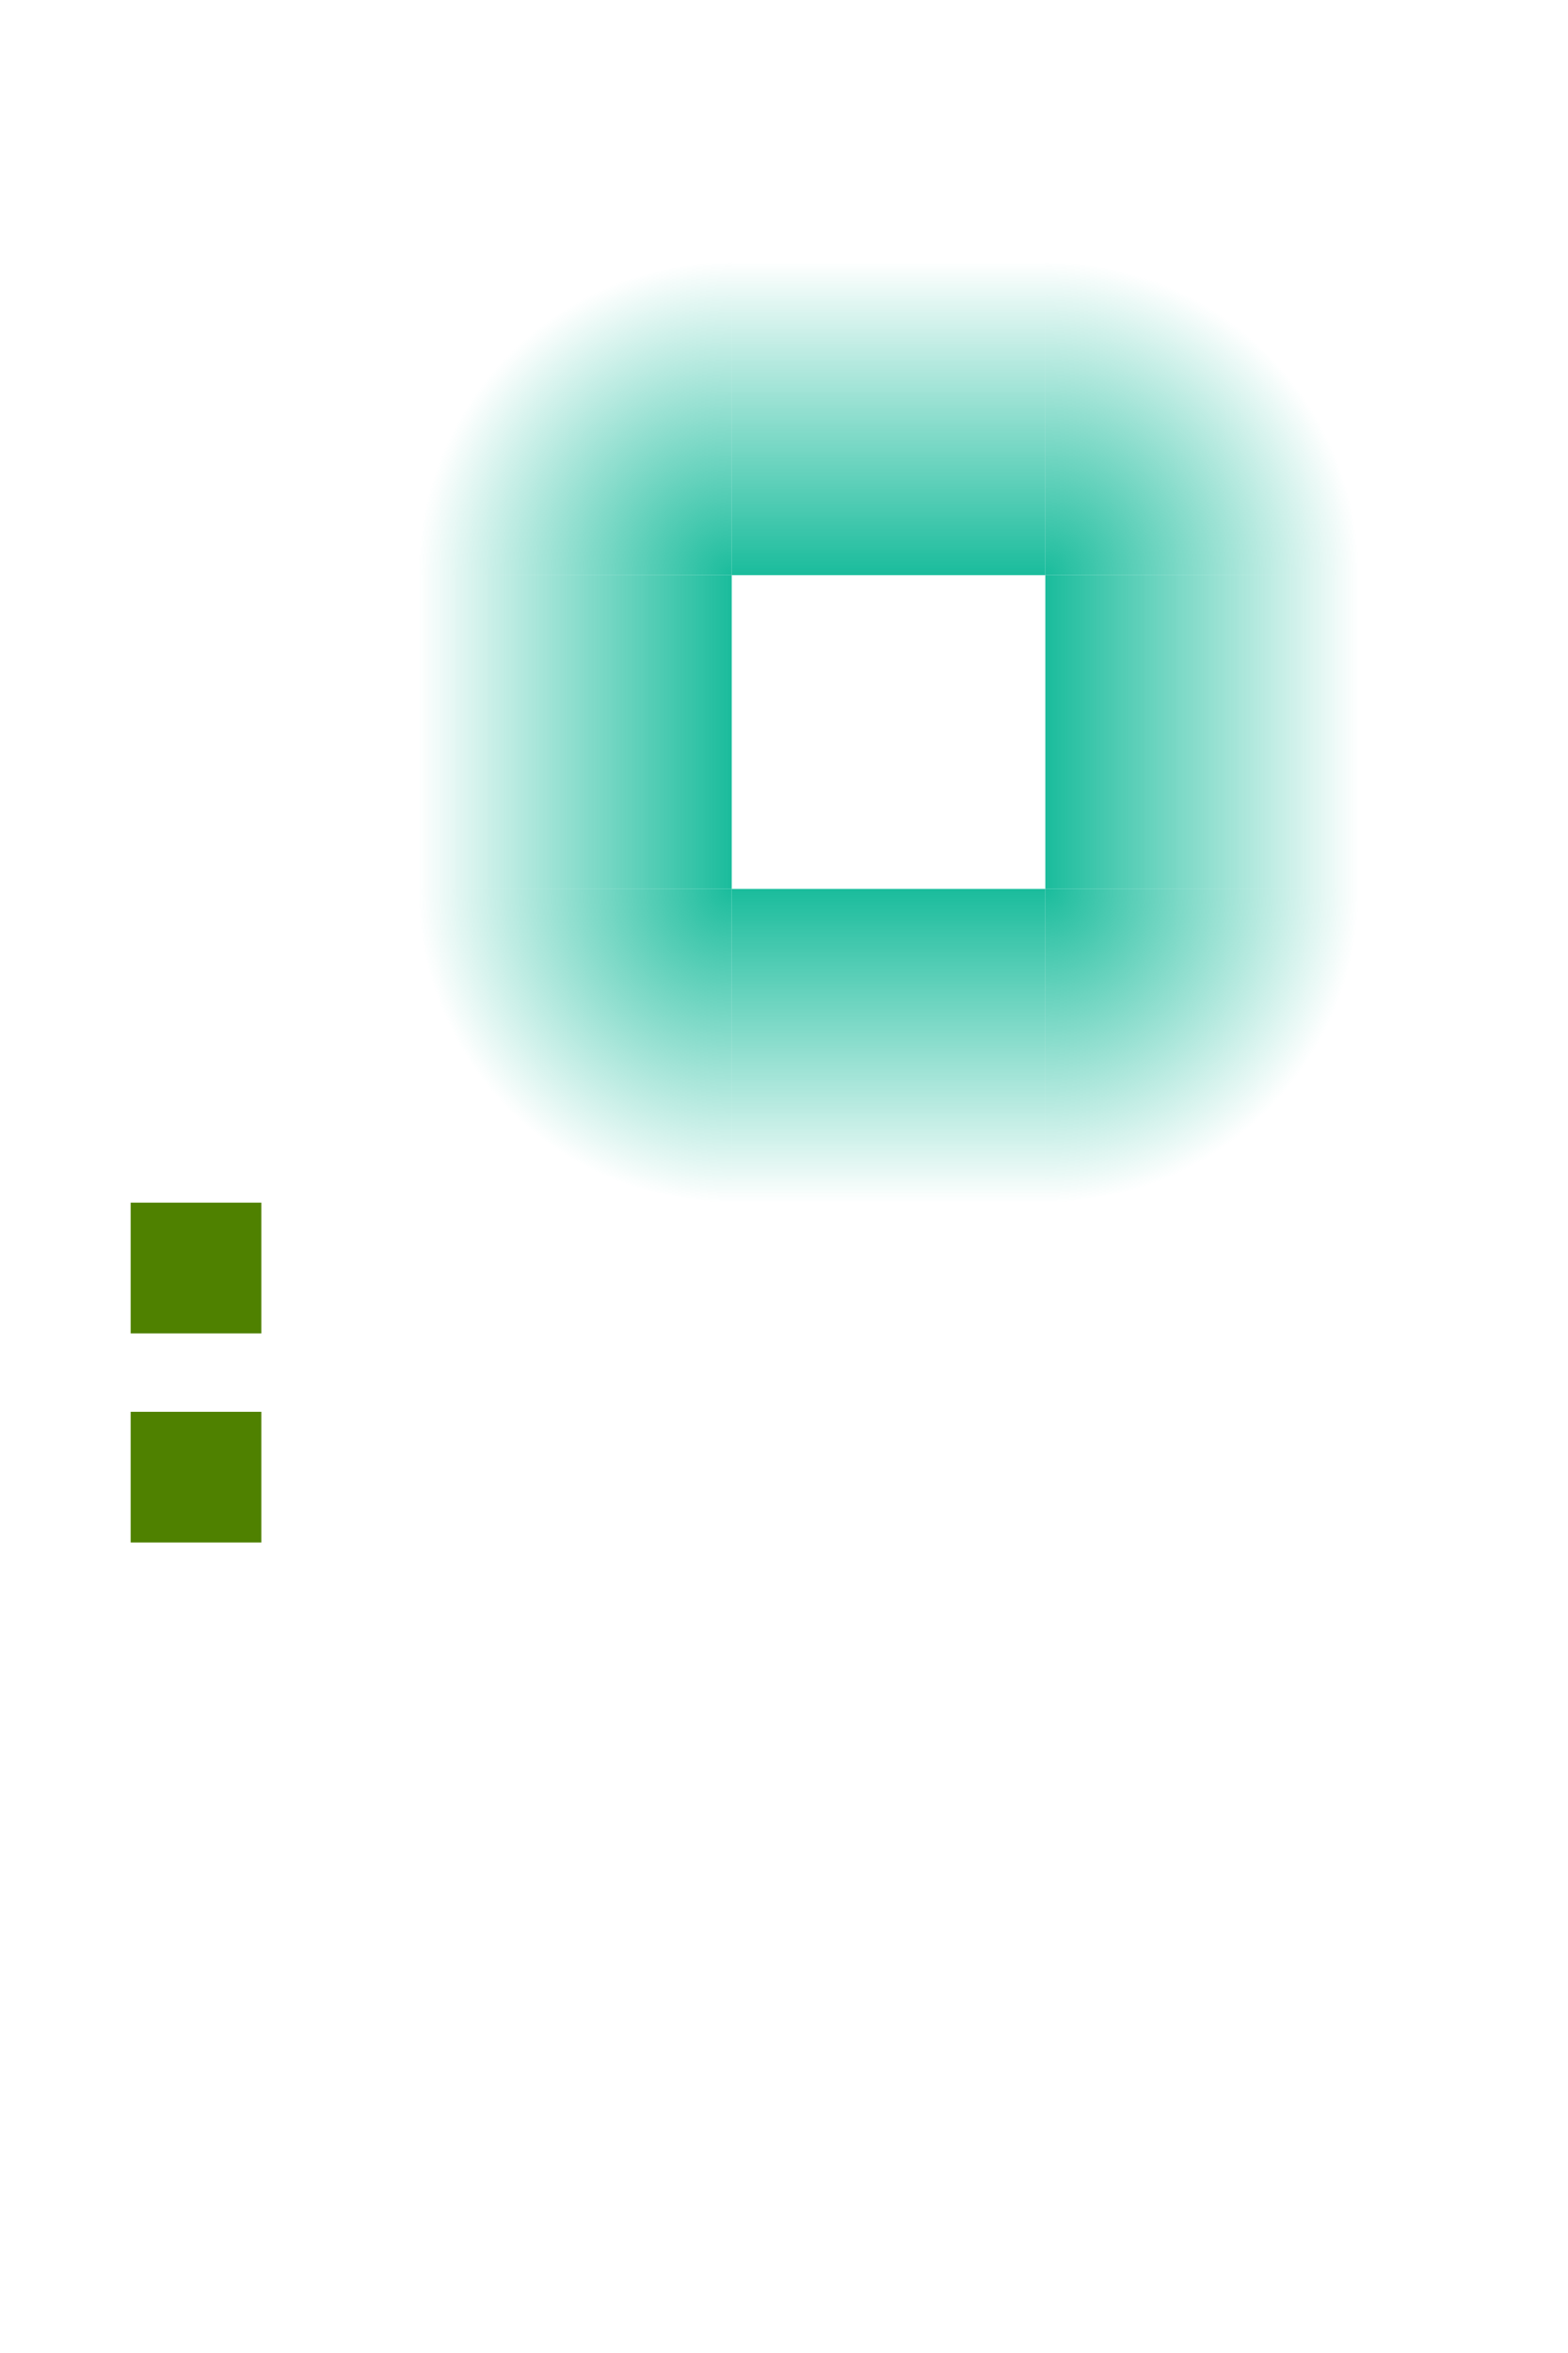 <svg xmlns="http://www.w3.org/2000/svg" xmlns:xlink="http://www.w3.org/1999/xlink" id="svg2" width="60" height="90" version="1">
 <defs id="defs16">
  <linearGradient id="linearGradient4206">
   <stop id="stop4208" style="stop-color:#1abc9c;stop-opacity:1;" offset="0"/>
   <stop id="stop4210" style="stop-color:#1abc9c;stop-opacity:0;" offset="1"/>
  </linearGradient>
  <linearGradient id="linearGradient4152" x1="33" x2="33" y1="22" y2="10" gradientUnits="userSpaceOnUse" xlink:href="#linearGradient4206"/>
  <linearGradient id="linearGradient4178" x1="28" x2="28" y1="28" y2="16" gradientUnits="userSpaceOnUse" xlink:href="#linearGradient4206"/>
  <linearGradient id="linearGradient4186" x1="28" x2="28" y1="-40" y2="-52" gradientUnits="userSpaceOnUse" xlink:href="#linearGradient4206"/>
  <linearGradient id="linearGradient4194" x1="-34" x2="-34" y1="-34" y2="-46" gradientUnits="userSpaceOnUse" xlink:href="#linearGradient4206"/>
  <radialGradient id="radialGradient4204" cx="40" cy="-34" r="6" fx="40" fy="-34" gradientTransform="matrix(2,0,0,2,-40,34)" gradientUnits="userSpaceOnUse" xlink:href="#linearGradient4206"/>
  <radialGradient id="radialGradient4212" cx="34" cy="28" r="6" fx="34" fy="28" gradientTransform="matrix(2,0,0,2,-34,-28)" gradientUnits="userSpaceOnUse" xlink:href="#linearGradient4206"/>
  <radialGradient id="radialGradient4214" cx="40" cy="22" r="6" fx="40" fy="22" gradientTransform="matrix(2,0,0,2,-40,-22)" gradientUnits="userSpaceOnUse" xlink:href="#linearGradient4206"/>
  <radialGradient id="radialGradient4216" cx="-22" cy="28" r="6" fx="-22" fy="28" gradientTransform="matrix(2,0,0,2,22,-28)" gradientUnits="userSpaceOnUse" xlink:href="#linearGradient4206"/>
 </defs>
 <rect id="hint-glow-radius" style="opacity:1;fill:#4f8100;fill-opacity:1;fill-rule:nonzero;stroke:none;stroke-width:6.7;stroke-linecap:round;stroke-linejoin:round;stroke-miterlimit:4;stroke-dasharray:none;stroke-dashoffset:0;stroke-opacity:1" width="5" height="5" x="5" y="46"/>
 <rect id="hint-stretch-borders" style="opacity:1;fill:#4f8100;fill-opacity:1;fill-rule:nonzero;stroke:none;stroke-width:6.7;stroke-linecap:round;stroke-linejoin:round;stroke-miterlimit:4;stroke-dasharray:none;stroke-dashoffset:0;stroke-opacity:1" width="5" height="5" x="5" y="54"/>
 <rect id="center" style="opacity:0;fill:#ffffff;fill-opacity:1;fill-rule:nonzero;stroke:none;stroke-width:6.7;stroke-linecap:round;stroke-linejoin:round;stroke-miterlimit:4;stroke-dasharray:none;stroke-dashoffset:0;stroke-opacity:1" width="12.01" height="12.01" x="14.02" y="20.11"/>
 <path id="topright" style="fill:url(#radialGradient4214);fill-opacity:1;opacity:1" d="m 40,10 c 0,0 12,0 12,12 l -12,0 z"/>
 <path id="topleft" style="fill:url(#radialGradient4216);fill-opacity:1;opacity:1" d="m -22,16 c 12,0 12,12 12,12 l -12,0 z" transform="matrix(0,-1,1,0,0,0)"/>
 <rect id="top" style="fill:url(#linearGradient4152);fill-opacity:1.0;opacity:1" width="12" height="12" x="28" y="10"/>
 <rect id="right" style="fill:url(#linearGradient4186);fill-opacity:1.0;opacity:1" width="12" height="12" x="22" y="-52" transform="matrix(0,1,-1,0,0,0)"/>
 <path id="bottomright" style="fill:url(#radialGradient4204);fill-opacity:1.0;opacity:1" d="m 40,-46 c 0,0 12,0 12,12 l -12,0 z" transform="scale(1,-1)"/>
 <rect id="bottom" style="fill:url(#linearGradient4194);fill-opacity:1.0;opacity:1" width="12" height="12" x="-40" y="-46" transform="scale(-1,-1)"/>
 <rect id="left" style="fill:url(#linearGradient4178);fill-opacity:1.0;opacity:1" width="12" height="12" x="22" y="16" transform="matrix(0,1,1,0,0,0)"/>
 <path id="bottomleft" style="fill:url(#radialGradient4212);fill-opacity:1;opacity:1" d="m 34,16 c 12,0 12,12 12,12 l -12,0 z" transform="matrix(0,1,1,0,0,0)"/>
</svg>
